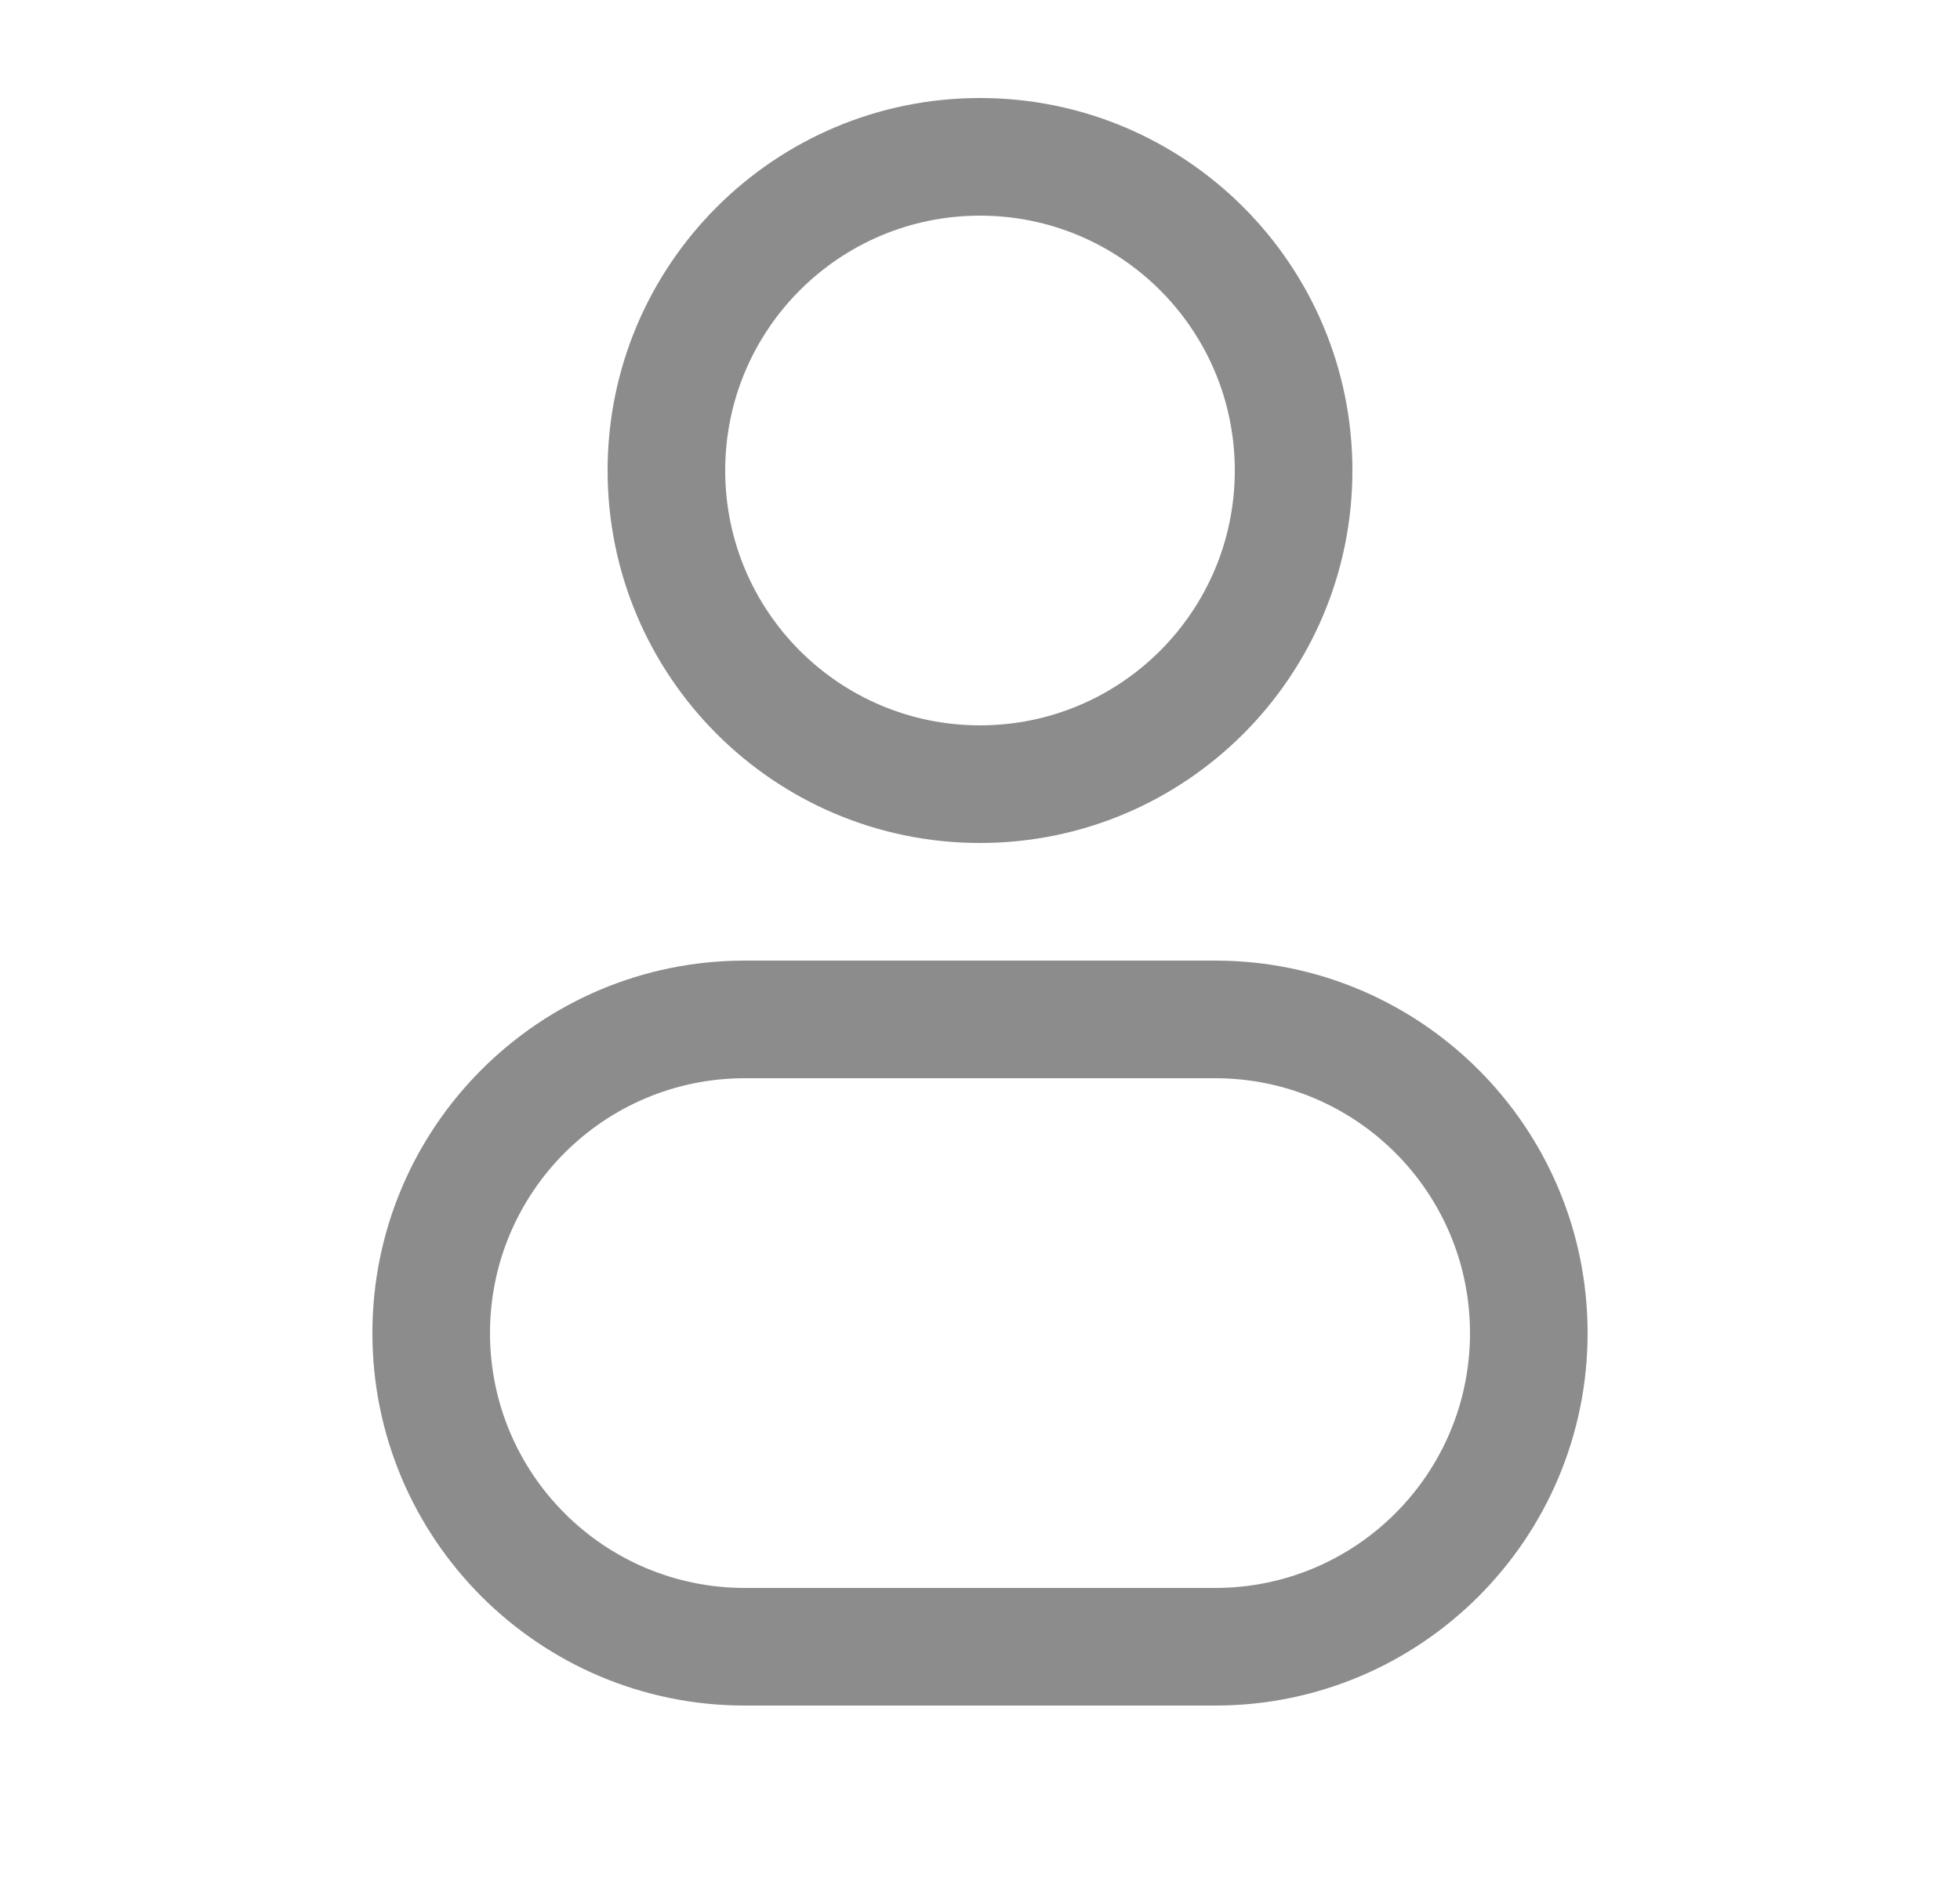 <svg width="25" height="24" viewBox="0 0 25 24" fill="none" xmlns="http://www.w3.org/2000/svg">
<path fill-rule="evenodd" clip-rule="evenodd" d="M12.5 1.25C9.877 1.25 7.75 3.377 7.75 6C7.75 8.623 9.877 10.75 12.5 10.75C15.123 10.75 17.25 8.623 17.25 6C17.25 3.377 15.123 1.25 12.5 1.25ZM9.25 6C9.25 4.205 10.705 2.75 12.5 2.75C14.295 2.75 15.75 4.205 15.75 6C15.75 7.795 14.295 9.25 12.5 9.25C10.705 9.25 9.25 7.795 9.25 6Z" fill="#8C8C8C"/>
<path fill-rule="evenodd" clip-rule="evenodd" d="M9.5 12.25C6.877 12.25 4.75 14.377 4.75 17C4.75 19.623 6.877 21.75 9.5 21.75H15.5C18.123 21.75 20.25 19.623 20.25 17C20.25 14.377 18.123 12.25 15.5 12.25H9.5ZM6.25 17C6.25 15.205 7.705 13.75 9.5 13.75H15.5C17.295 13.75 18.75 15.205 18.75 17C18.75 18.795 17.295 20.25 15.5 20.25H9.5C7.705 20.25 6.25 18.795 6.25 17Z" fill="#8C8C8C"/>
</svg>

